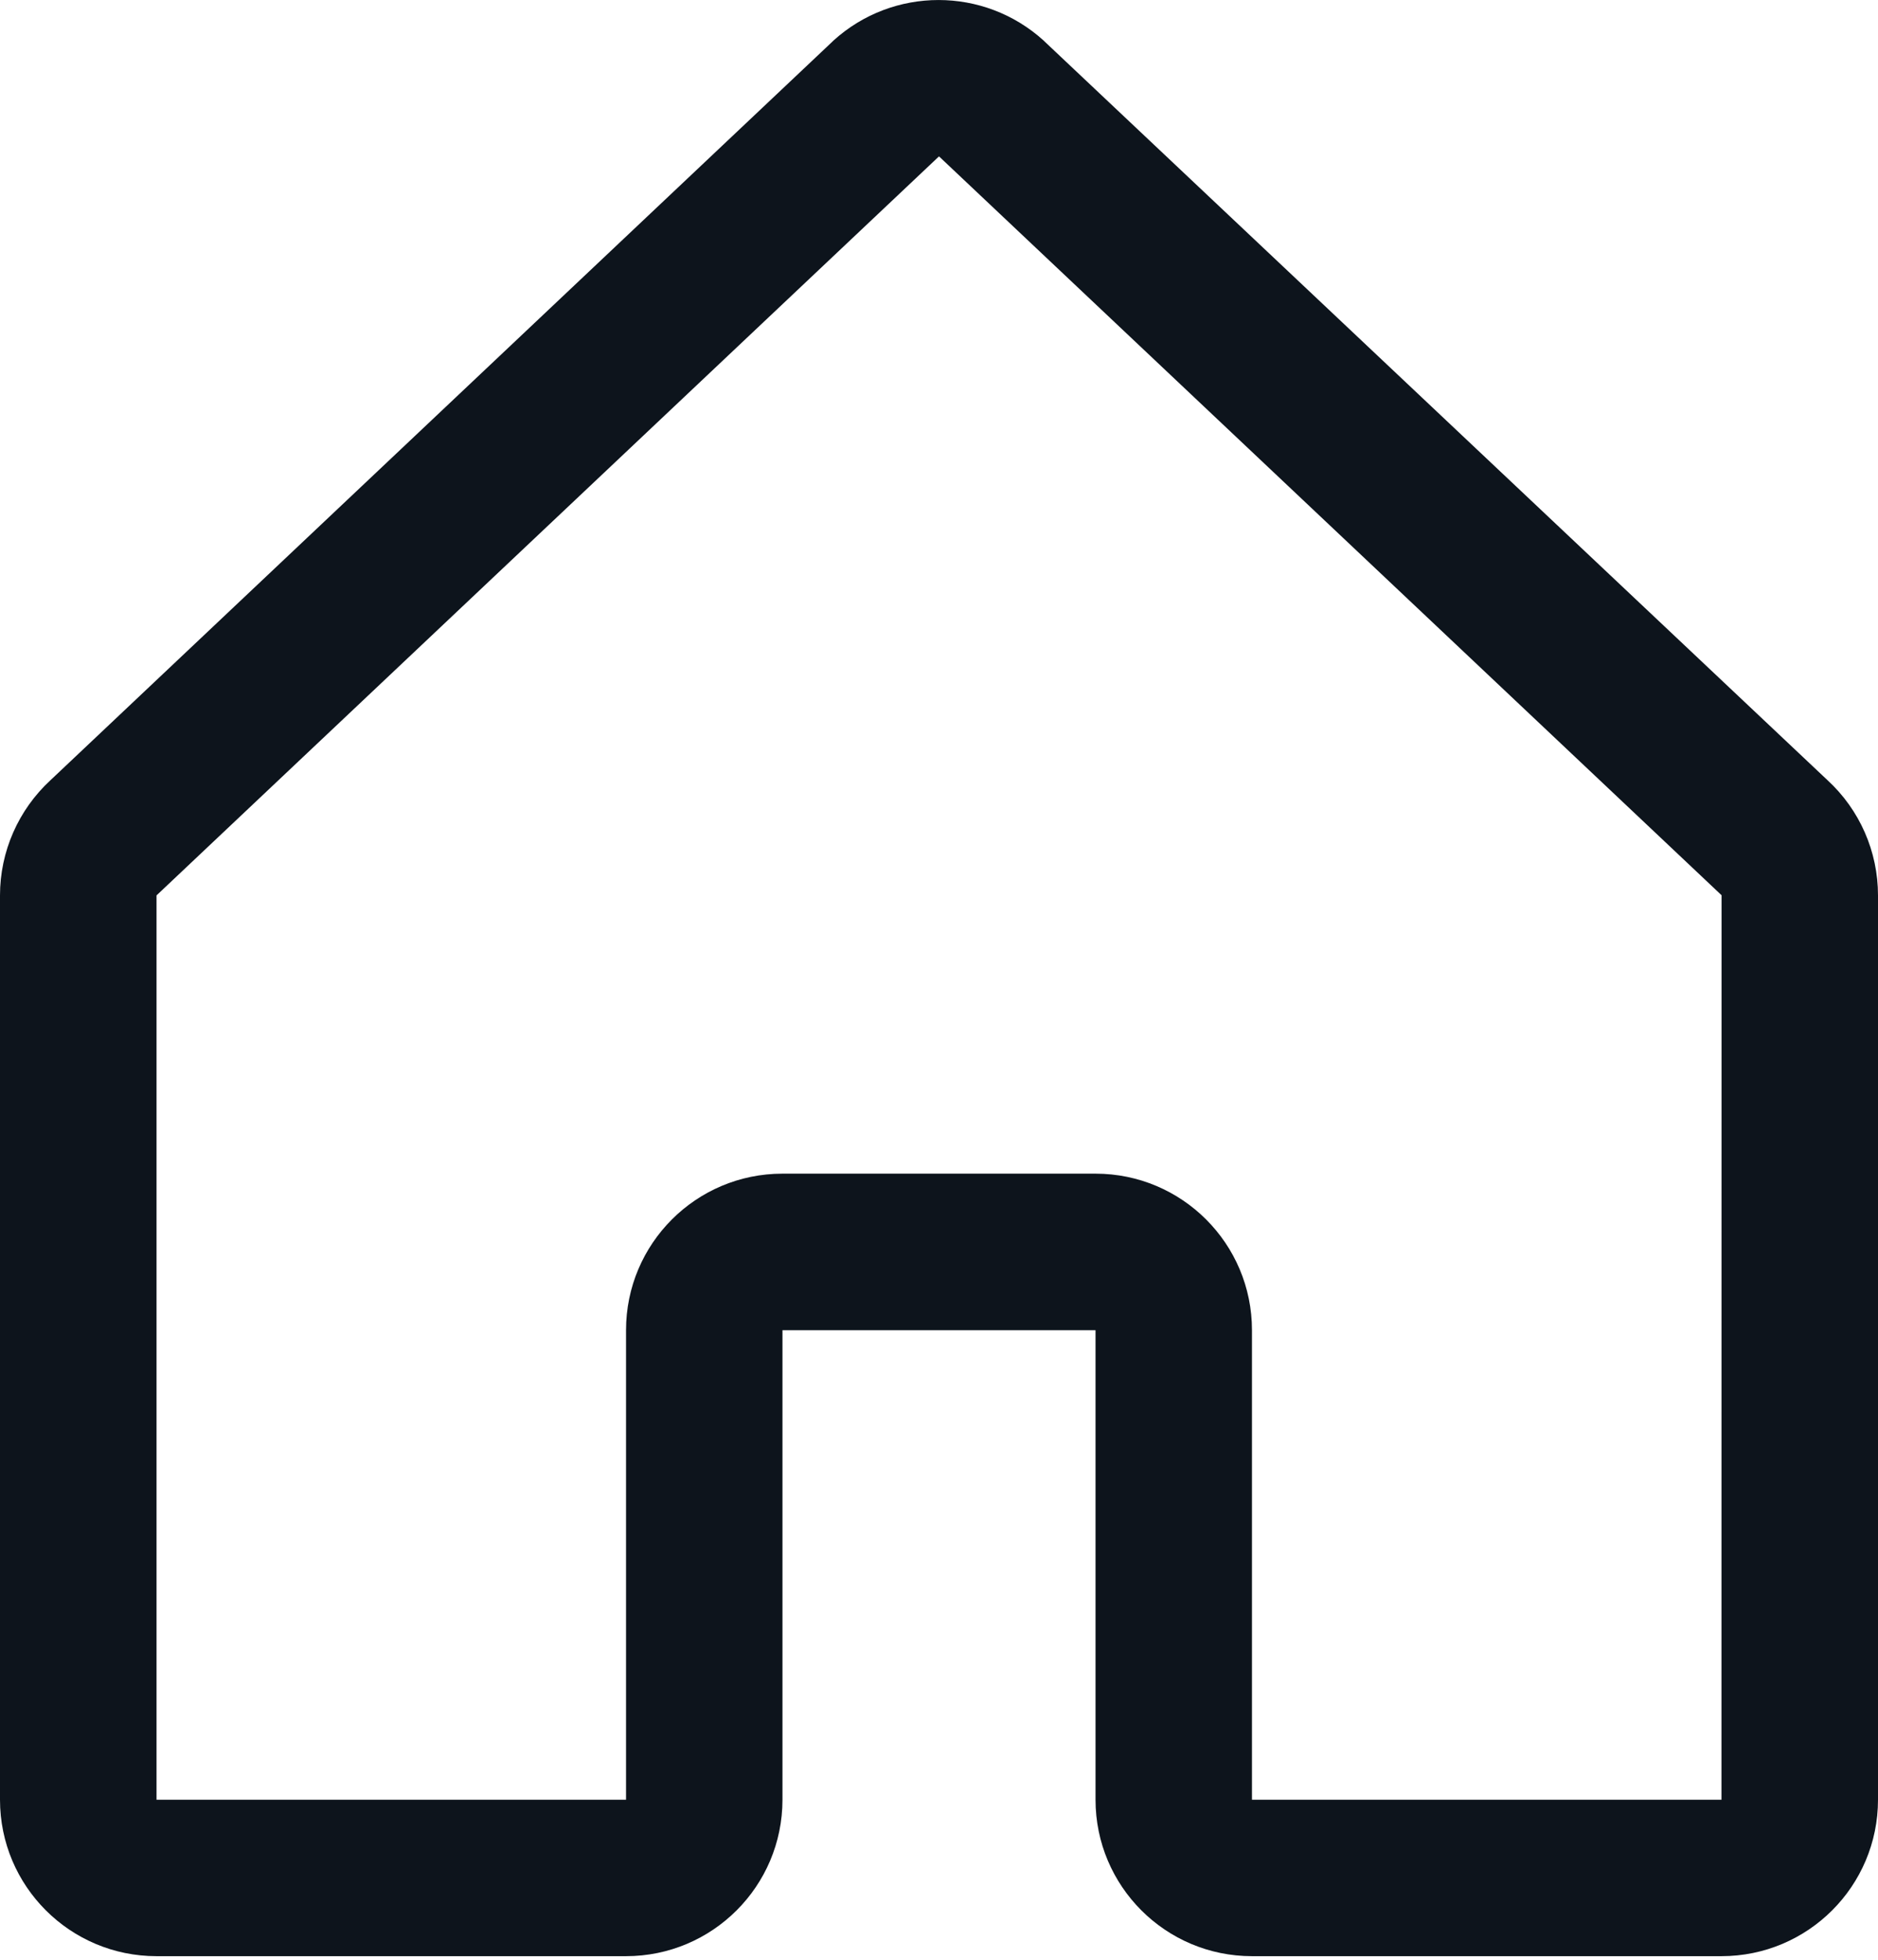 <svg width="23" height="24" viewBox="0 0 23 24" fill="none" xmlns="http://www.w3.org/2000/svg">
<path fill-rule="evenodd" clip-rule="evenodd" d="M22.381 9.554L12.797 0.512C12.793 0.508 12.788 0.503 12.784 0.499C12.053 -0.166 10.936 -0.166 10.205 0.499L10.192 0.512L0.619 9.554C0.225 9.917 -8.16451e-05 10.429 0 10.965V22.04C0 23.098 0.858 23.956 1.917 23.956H7.667C8.725 23.956 9.583 23.098 9.583 22.04V16.29H13.417V22.04C13.417 23.098 14.275 23.956 15.333 23.956H21.083C22.142 23.956 23 23.098 23 22.04V10.965C23 10.429 22.776 9.917 22.381 9.554ZM21.083 22.04H15.333V16.29C15.333 15.231 14.475 14.373 13.417 14.373H9.583C8.525 14.373 7.667 15.231 7.667 16.29V22.04H1.917V10.965L1.93 10.953L11.5 1.915L21.071 10.951L21.084 10.963L21.083 22.04Z" fill="#0D141C"/>
</svg>
